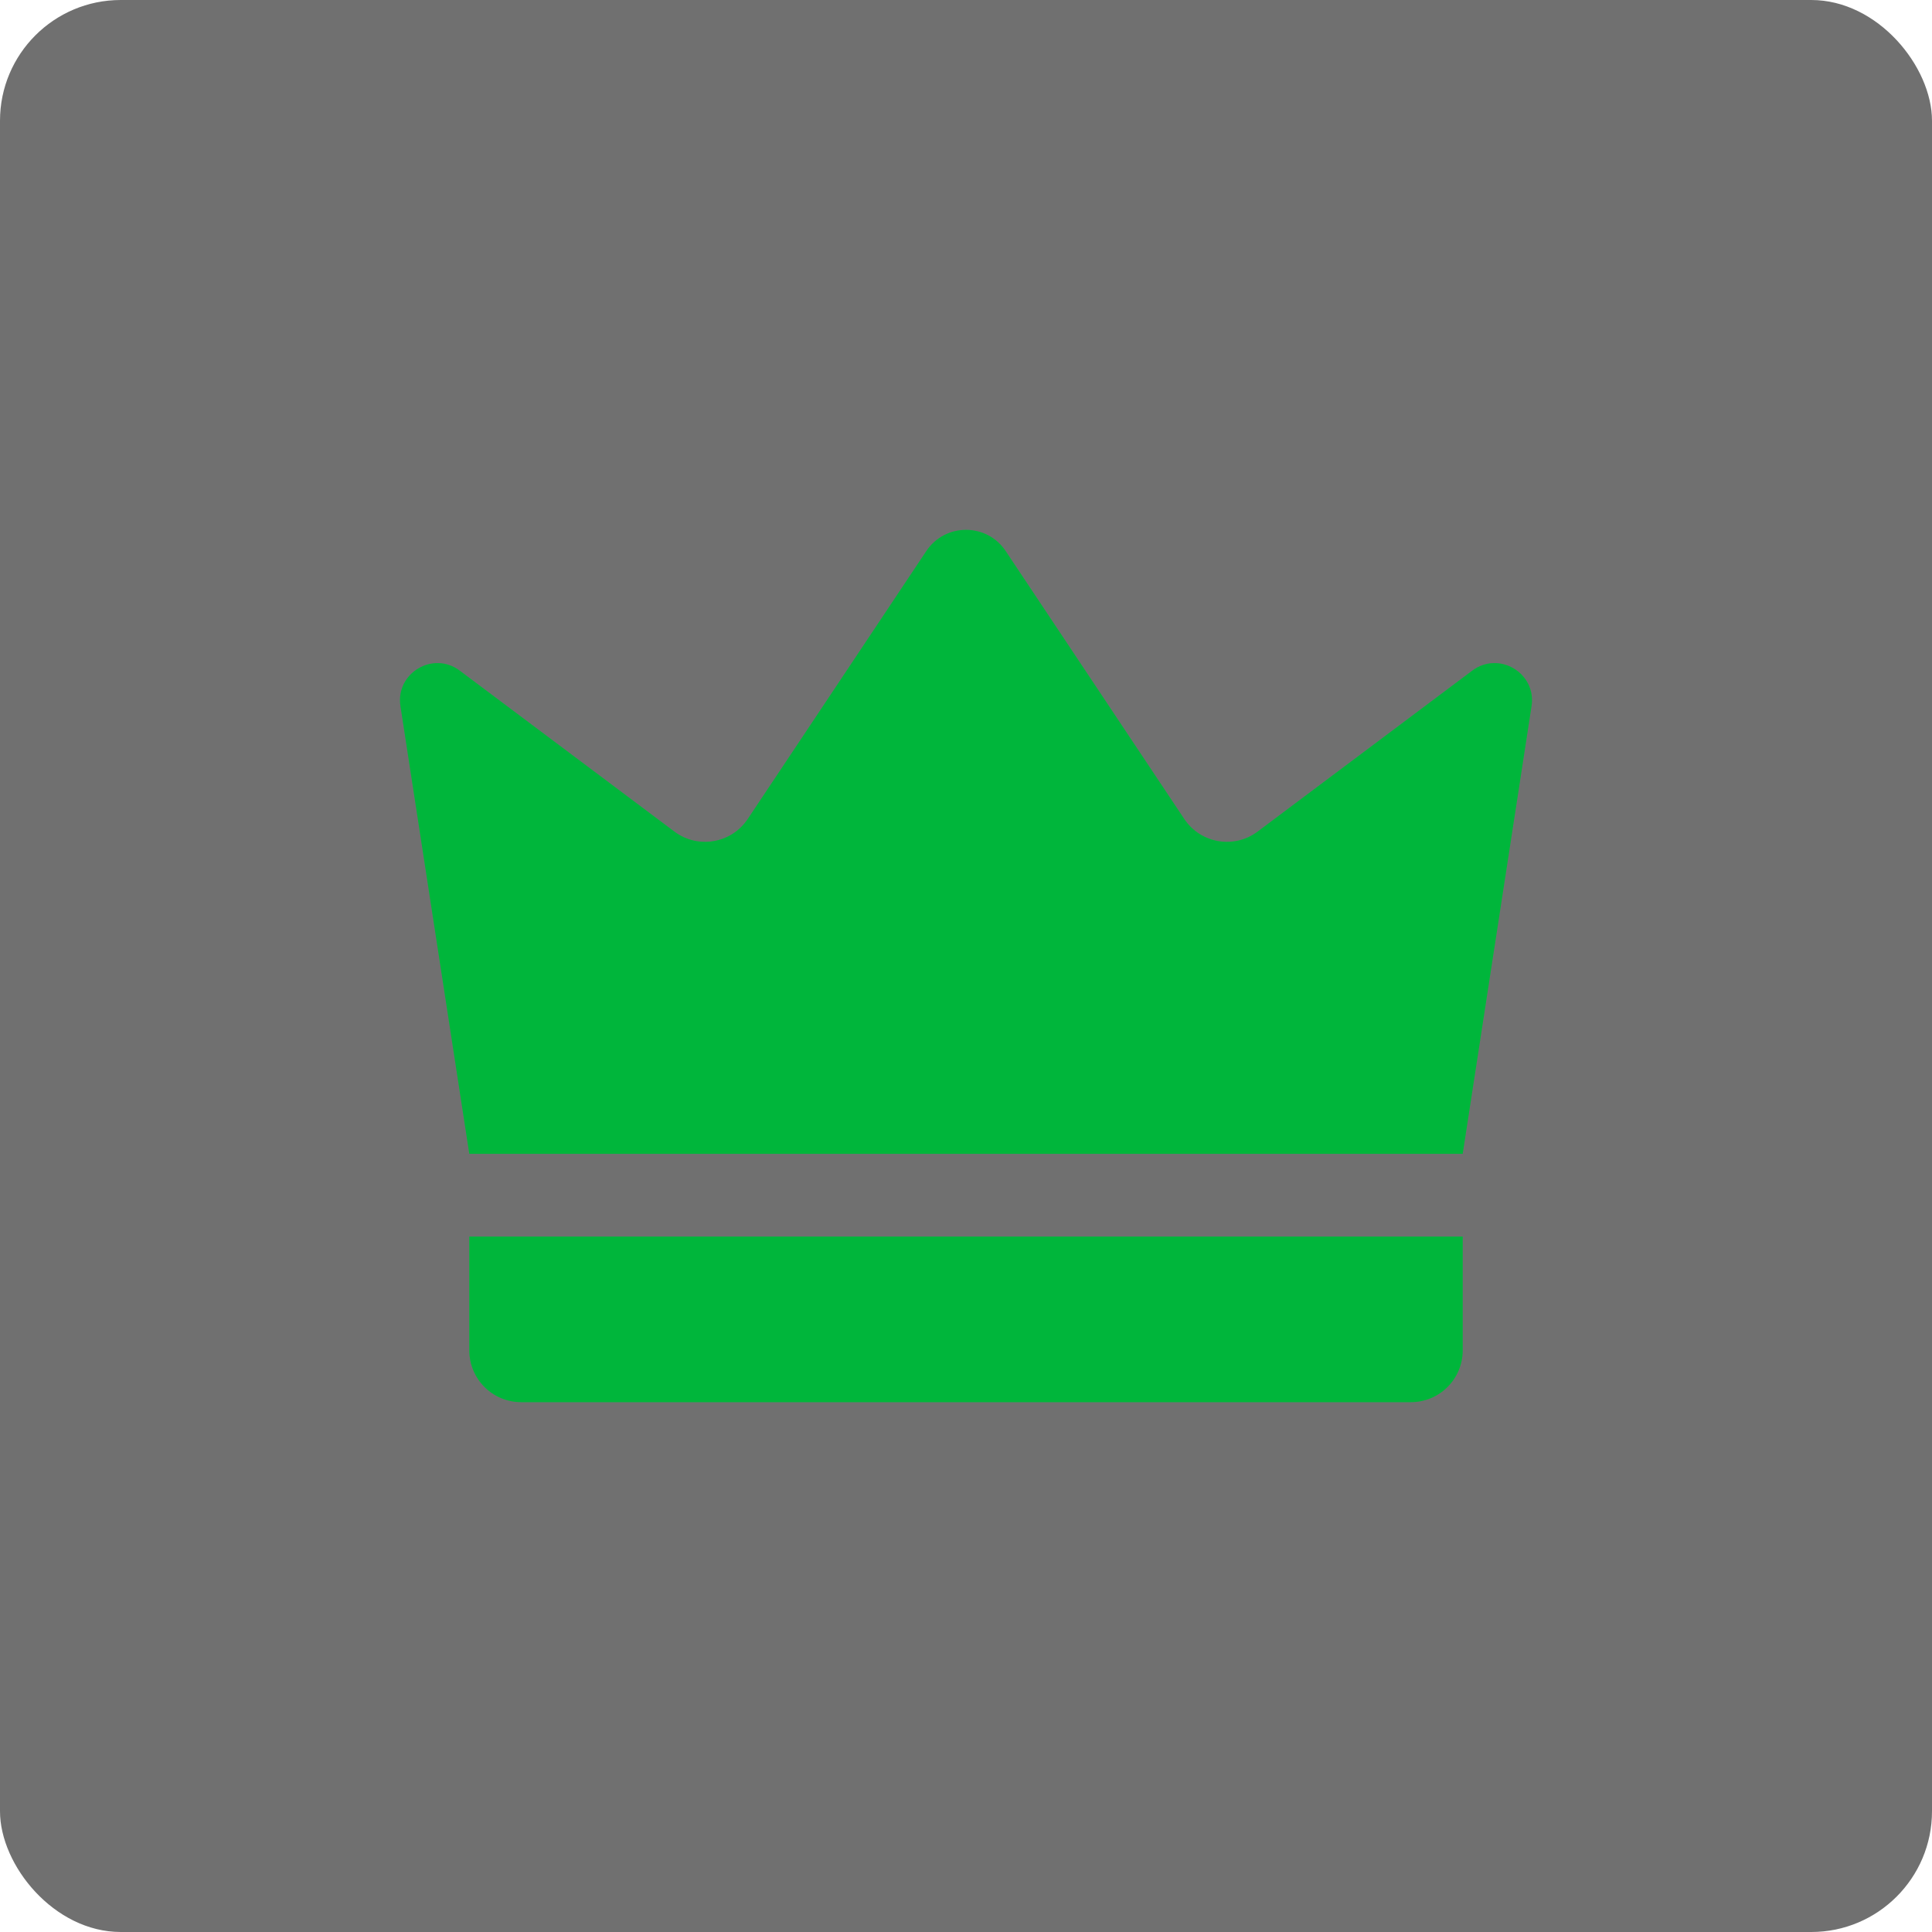 <svg width="32" height="32" viewBox="0 0 32 32" fill="none" xmlns="http://www.w3.org/2000/svg">
<rect width="32" height="32" rx="2" fill="#121212" fill-opacity="0.6"/>
<path d="M7.773 19.111C7.393 16.64 7.013 14.168 6.633 11.697C6.548 11.149 7.172 10.776 7.615 11.108C8.8 11.997 9.984 12.885 11.169 13.773C11.559 14.066 12.114 13.971 12.385 13.565L15.343 9.127C15.655 8.659 16.345 8.659 16.657 9.127L19.615 13.565C19.886 13.971 20.442 14.066 20.831 13.773C22.016 12.885 23.2 11.997 24.385 11.108C24.828 10.776 25.452 11.149 25.367 11.697C24.987 14.168 24.607 16.64 24.227 19.111H7.773Z" fill="#00E44A"/>
<path d="M7.773 19.111C7.393 16.64 7.013 14.168 6.633 11.697C6.548 11.149 7.172 10.776 7.615 11.108C8.8 11.997 9.984 12.885 11.169 13.773C11.559 14.066 12.114 13.971 12.385 13.565L15.343 9.127C15.655 8.659 16.345 8.659 16.657 9.127L19.615 13.565C19.886 13.971 20.442 14.066 20.831 13.773C22.016 12.885 23.2 11.997 24.385 11.108C24.828 10.776 25.452 11.149 25.367 11.697C24.987 14.168 24.607 16.64 24.227 19.111H7.773Z" fill="black" fill-opacity="0.2"/>
<path d="M23.369 23.224H8.631C8.157 23.224 7.773 22.84 7.773 22.366V20.482H24.227V22.366C24.227 22.84 23.843 23.224 23.369 23.224Z" fill="#00E44A"/>
<path d="M23.369 23.224H8.631C8.157 23.224 7.773 22.84 7.773 22.366V20.482H24.227V22.366C24.227 22.84 23.843 23.224 23.369 23.224Z" fill="black" fill-opacity="0.2"/>
</svg>
